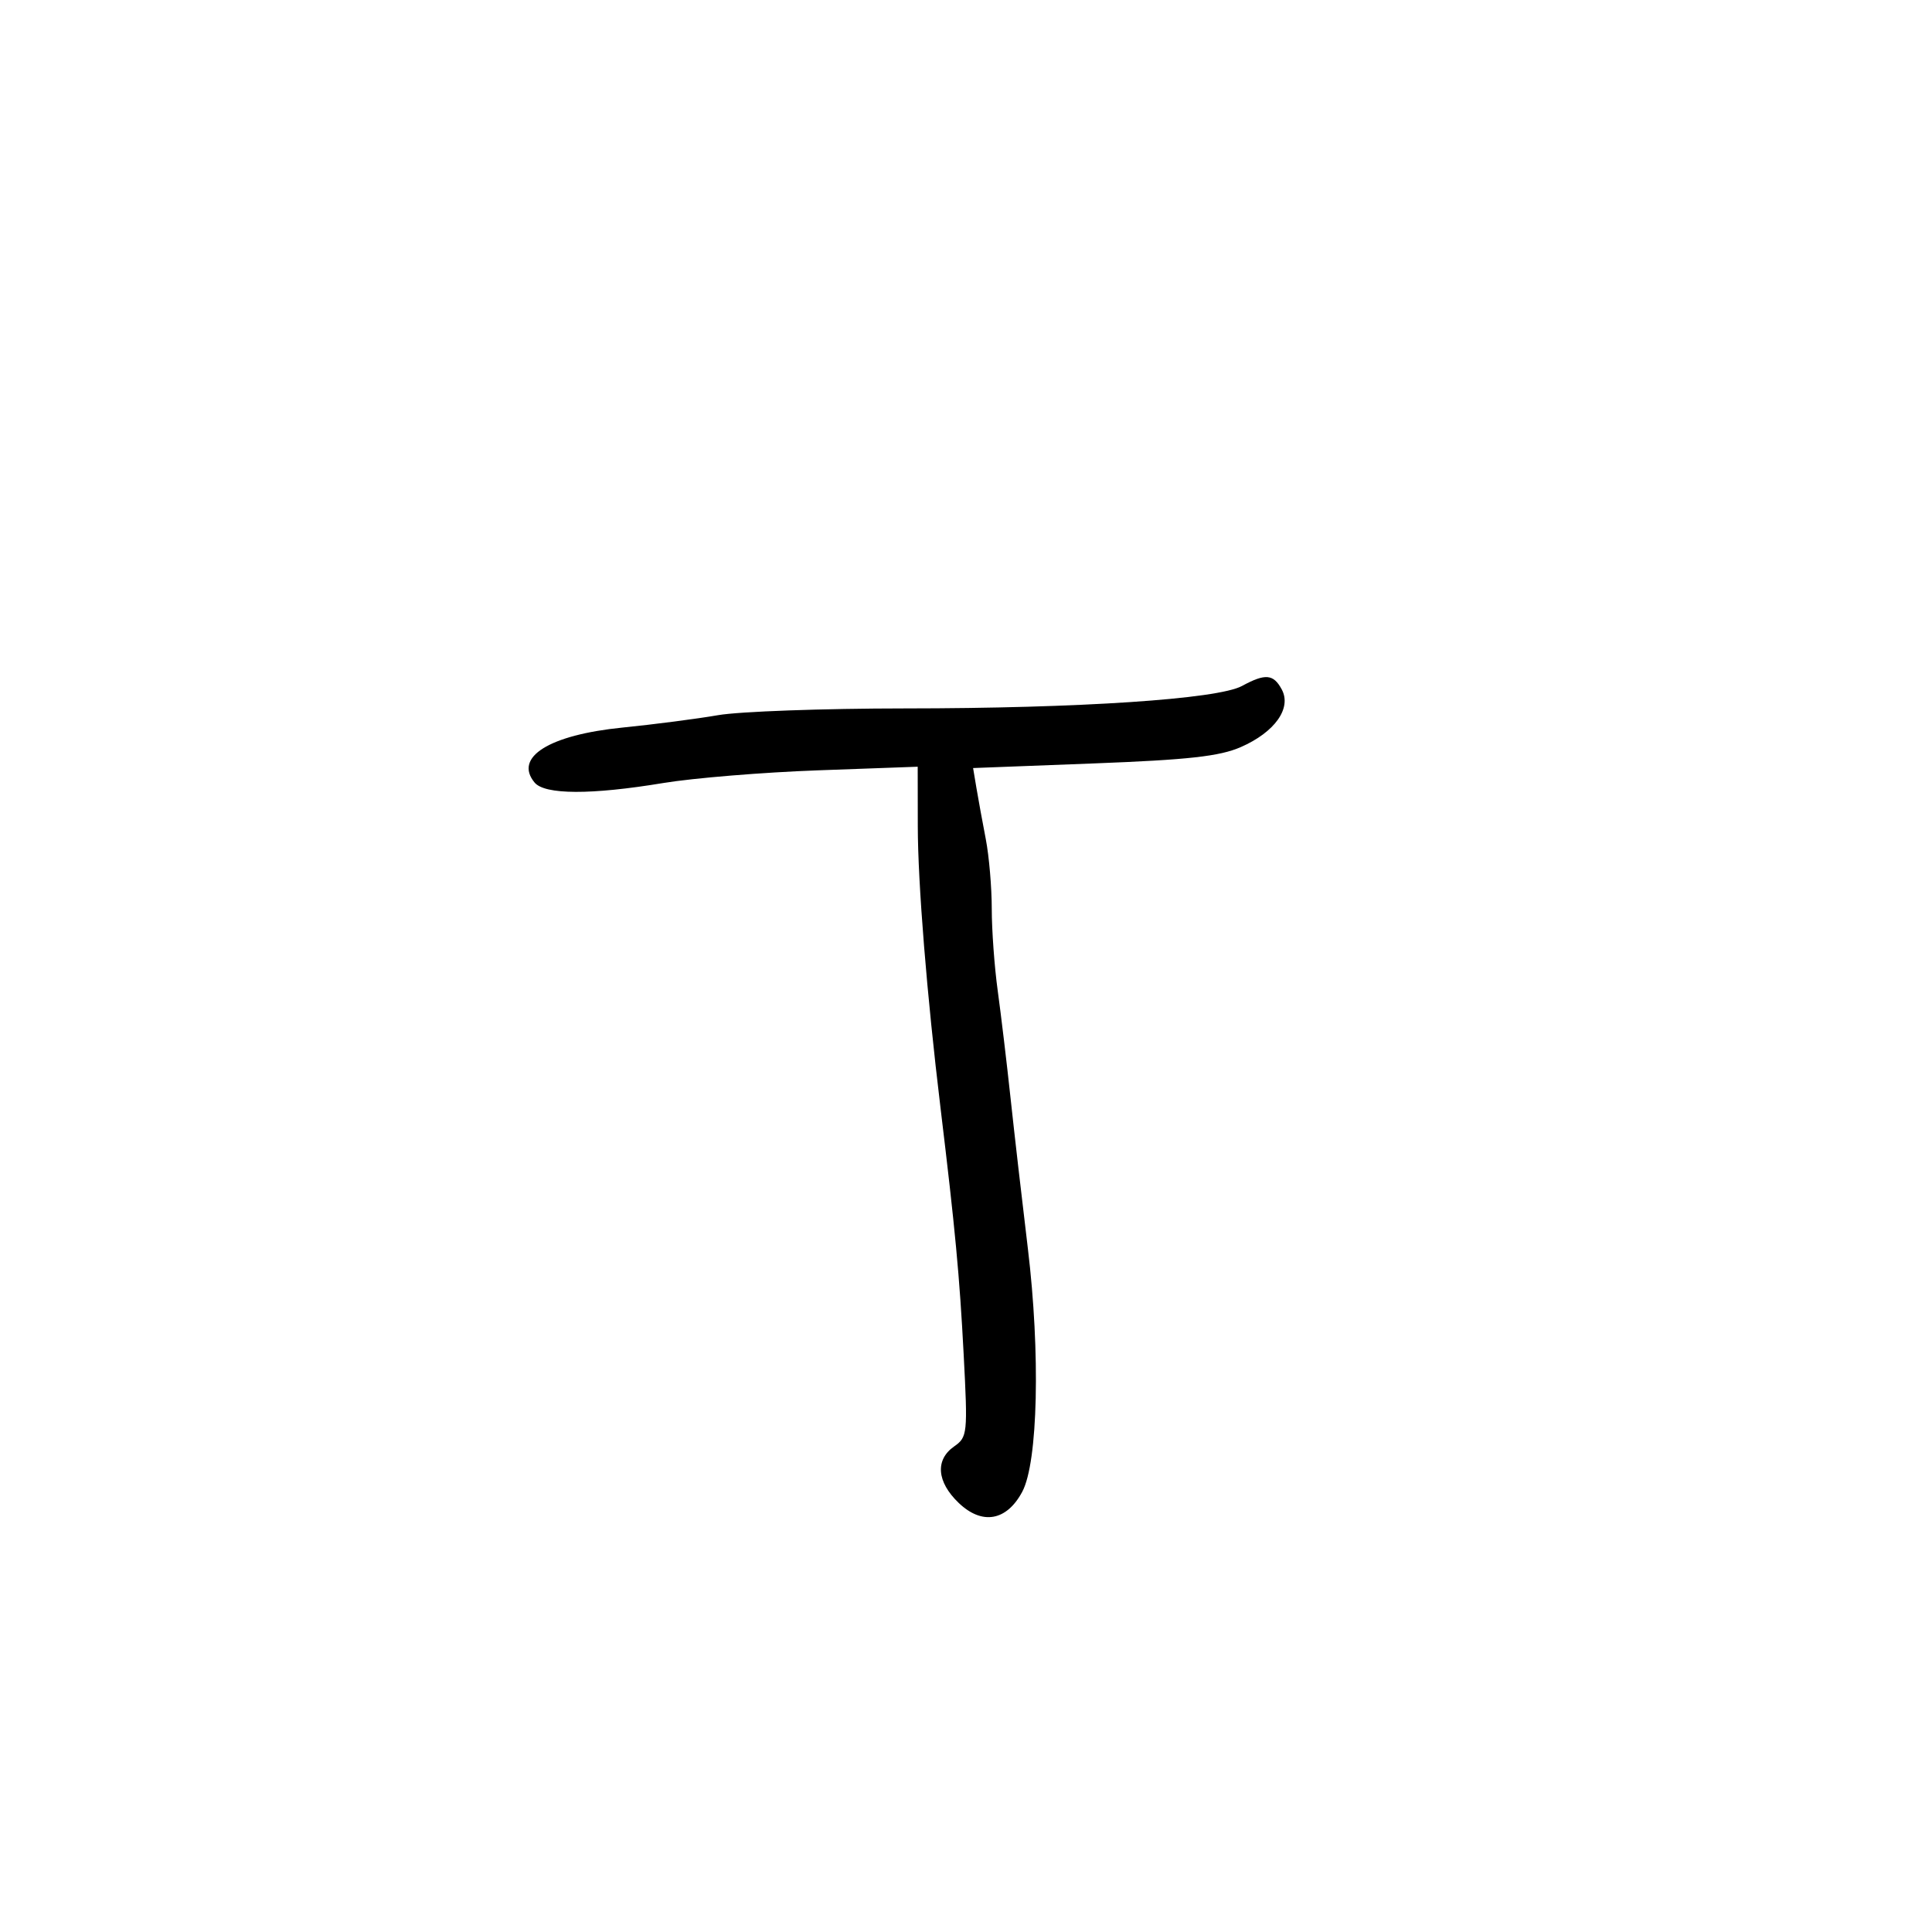 <svg xmlns="http://www.w3.org/2000/svg" width="300" height="300" viewBox="0 0 300 300" version="1.1">
	<path d="M 192.851 106.519 C 189.086 108.564, 167.612 109.994, 140.500 110.003 C 127.850 110.008, 114.800 110.479, 111.500 111.051 C 108.200 111.623, 101.533 112.488, 96.684 112.974 C 85.291 114.115, 79.745 117.578, 83.011 121.513 C 84.592 123.418, 91.779 123.444, 103 121.586 C 107.675 120.812, 118.475 119.926, 127 119.617 L 142.500 119.055 142.514 128.277 C 142.528 137.197, 143.916 154.419, 146.039 172 C 148.330 190.974, 148.998 198.077, 149.637 210.299 C 150.283 222.647, 150.231 223.150, 148.153 224.605 C 145.183 226.686, 145.459 230.108, 148.861 233.367 C 152.500 236.854, 156.314 236.184, 158.739 231.633 C 161.181 227.049, 161.568 210.102, 159.603 193.840 C 158.716 186.503, 157.507 176, 156.917 170.500 C 156.327 165, 155.429 157.489, 154.922 153.808 C 154.415 150.128, 154 144.413, 154 141.108 C 154 137.803, 153.583 132.939, 153.073 130.299 C 152.563 127.660, 151.911 124.096, 151.624 122.381 L 151.102 119.262 169.801 118.546 C 184.543 117.981, 189.382 117.444, 192.666 116.009 C 197.947 113.699, 200.596 109.982, 199.036 107.067 C 197.745 104.655, 196.487 104.544, 192.851 106.519" stroke="none" fill="black" fill-rule="evenodd"/>
</svg>